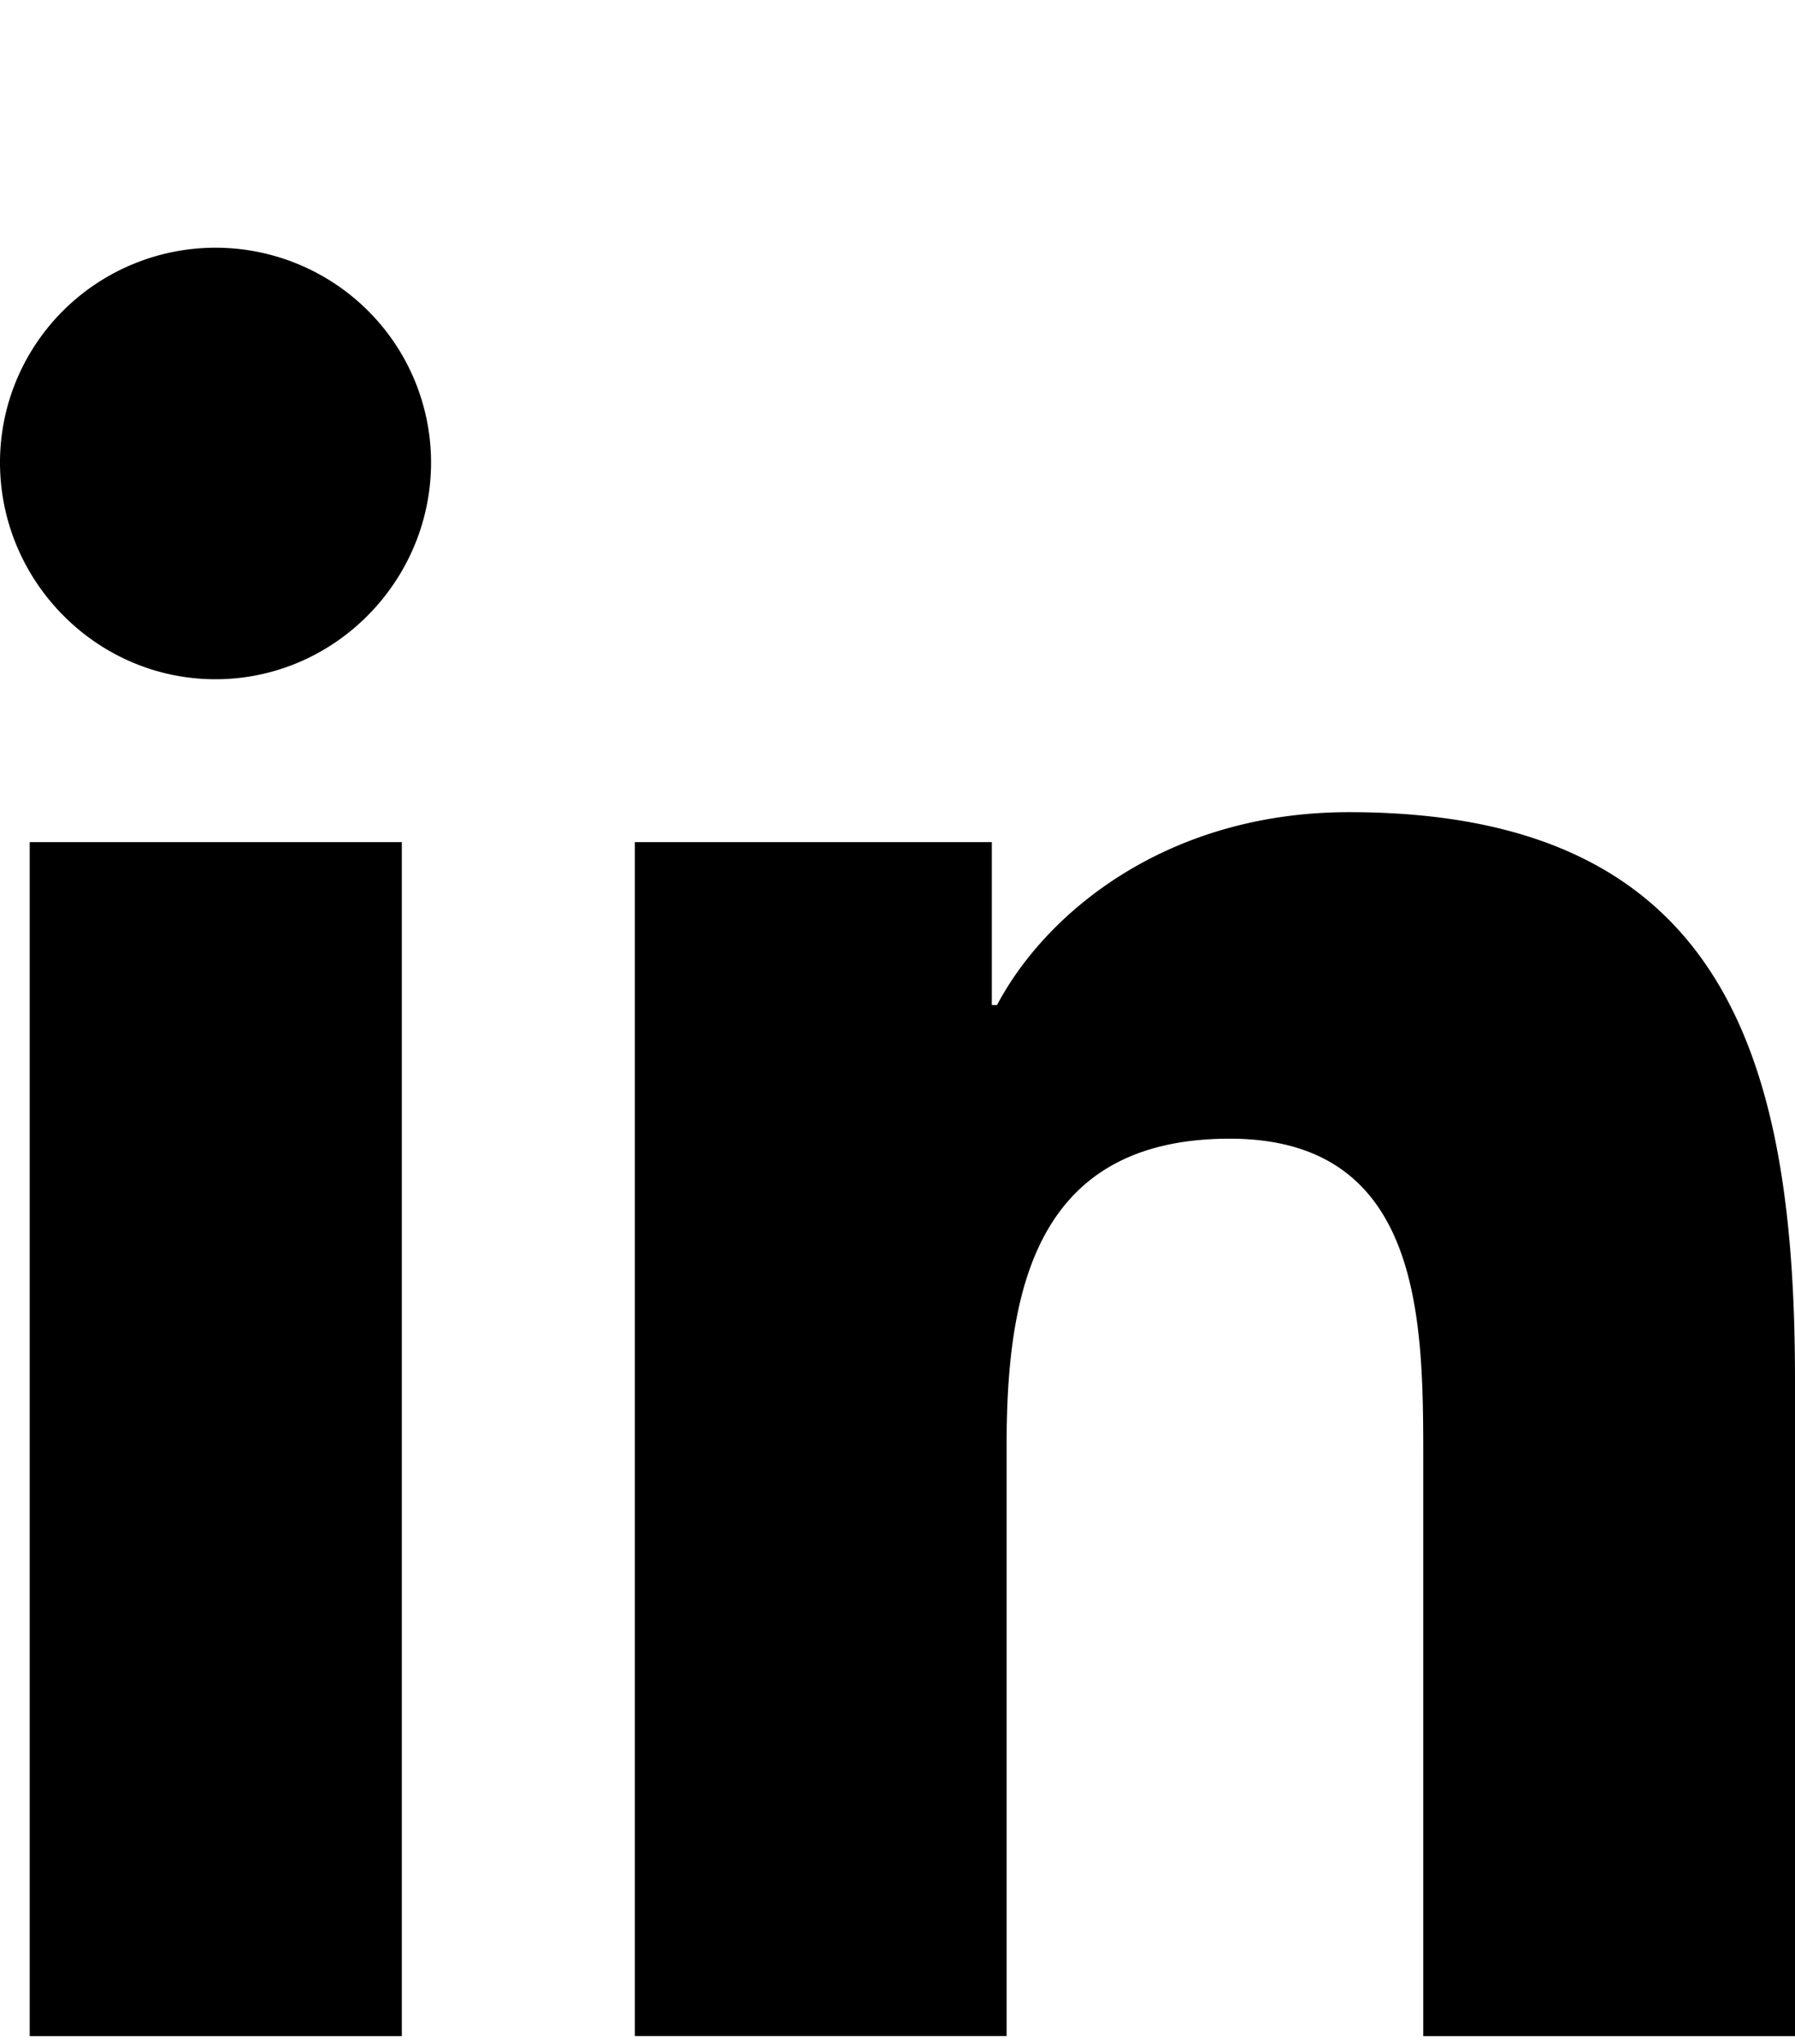 <svg width="29" height="33" fill="none" xmlns="http://www.w3.org/2000/svg"><path d="M6.491 32.875H.48V13.597h6.012v19.278zm-3.01-21.908C1.56 10.967 0 9.382 0 7.467c0-.92.367-1.8 1.02-2.451a3.49 3.49 0 014.924 0 3.46 3.46 0 011.02 2.451c0 1.915-1.56 3.5-3.482 3.5zm25.513 21.908h-6V23.49c0-2.237-.045-5.105-3.126-5.105-3.126 0-3.605 2.43-3.605 4.943v9.546h-6.006V13.597h5.767v2.63h.084c.803-1.515 2.763-3.114 5.689-3.114 6.084 0 7.203 3.99 7.203 9.172v10.59h-.006z" fill="#000"/></svg>